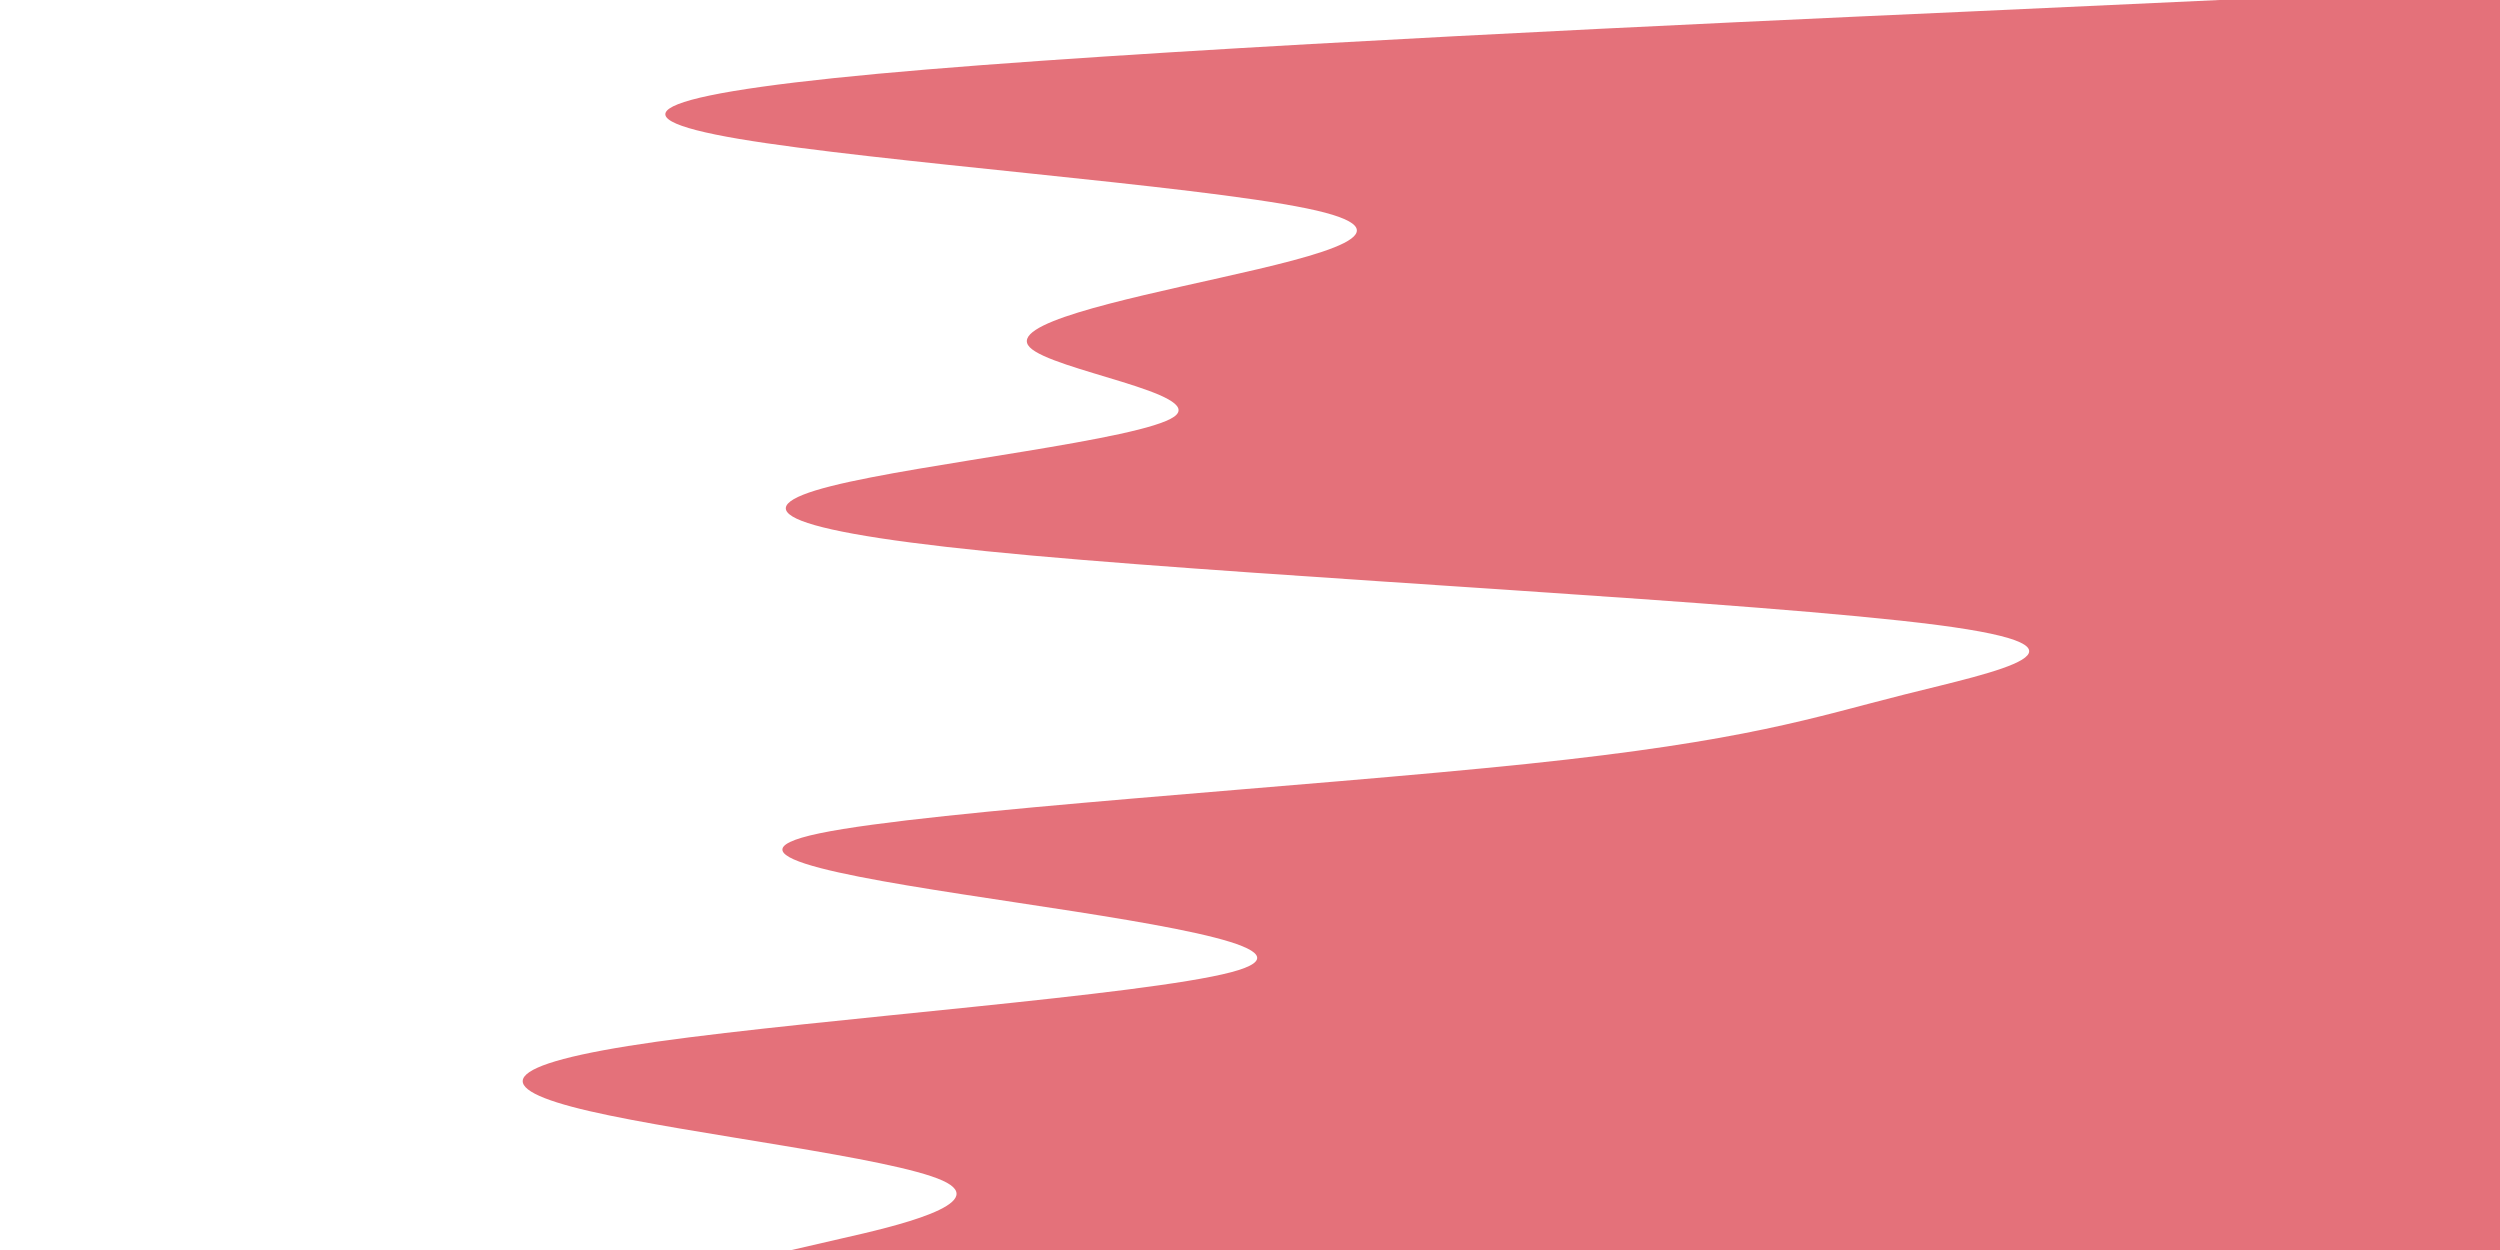 <svg id="visual" viewBox="0 0 900 450" width="900" height="450" xmlns="http://www.w3.org/2000/svg" xmlns:xlink="http://www.w3.org/1999/xlink" version="1.1"><path d="M285 450L303.2 445.8C321.3 441.7 357.7 433.3 339.3 425C321 416.7 248 408.3 212.2 400C176.3 391.7 177.7 383.3 236.5 375C295.3 366.7 411.7 358.3 443.2 350C474.7 341.7 421.3 333.3 366.5 325C311.7 316.7 255.3 308.3 295 300C334.7 291.7 470.3 283.3 549.8 275C629.3 266.7 652.7 258.3 685.7 250C718.7 241.7 761.3 233.3 697.5 225C633.7 216.7 463.3 208.3 371.5 200C279.7 191.7 266.3 183.3 299.2 175C332 166.7 411 158.3 422.7 150C434.3 141.7 378.7 133.3 370.7 125C362.7 116.7 402.3 108.3 439.3 100C476.3 91.7 510.7 83.3 470.3 75C430 66.7 315 58.3 266 50C217 41.7 234 33.3 333.8 25C433.7 16.7 616.3 8.3 707.7 4.2L799 0L900 0L900 4.2C900 8.3 900 16.7 900 25C900 33.3 900 41.7 900 50C900 58.3 900 66.7 900 75C900 83.3 900 91.7 900 100C900 108.3 900 116.7 900 125C900 133.3 900 141.7 900 150C900 158.3 900 166.7 900 175C900 183.3 900 191.7 900 200C900 208.3 900 216.7 900 225C900 233.3 900 241.7 900 250C900 258.3 900 266.7 900 275C900 283.3 900 291.7 900 300C900 308.3 900 316.7 900 325C900 333.3 900 341.7 900 350C900 358.3 900 366.7 900 375C900 383.3 900 391.7 900 400C900 408.3 900 416.7 900 425C900 433.3 900 441.7 900 445.8L900 450Z" fill="#E4717A" stroke-linecap="round" stroke-linejoin="miter"></path></svg>